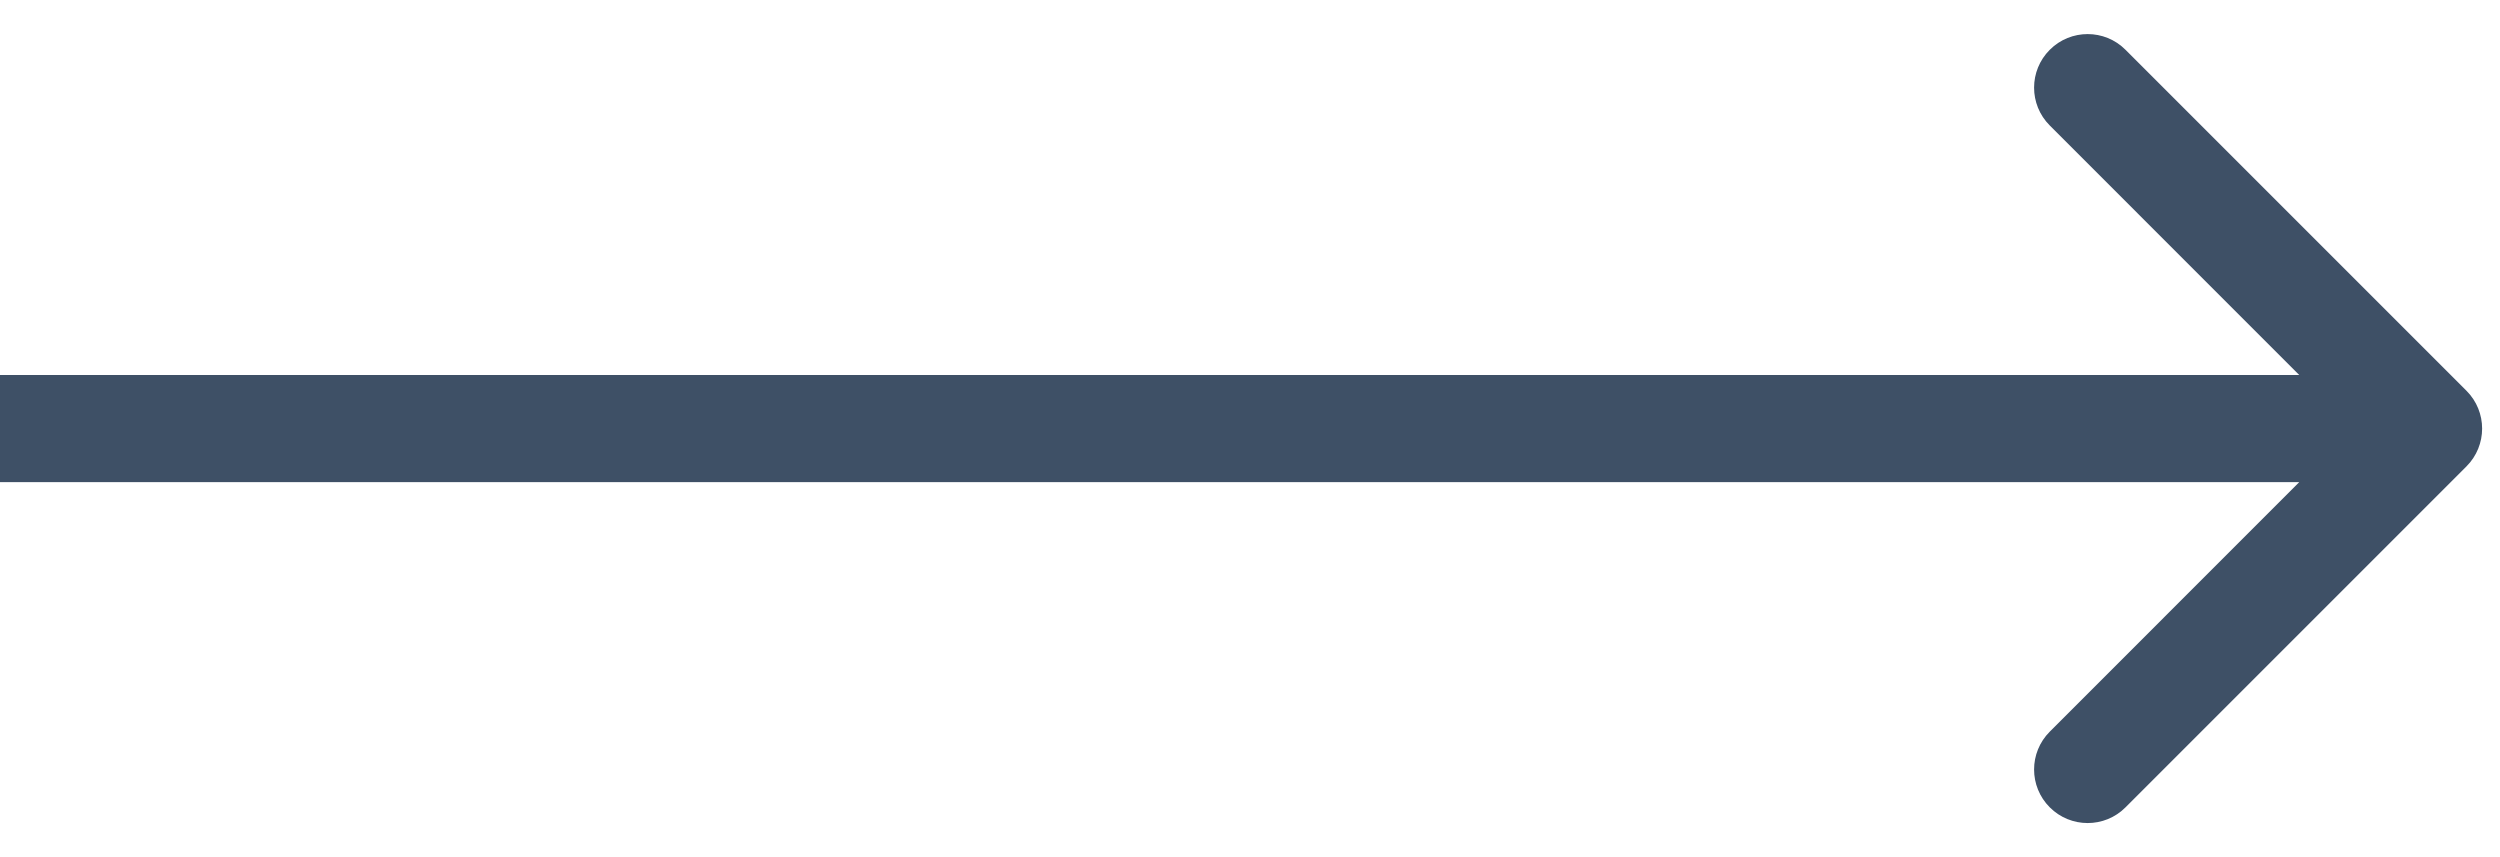 <svg width="35" height="12" viewBox="0 0 35 12" fill="none" xmlns="http://www.w3.org/2000/svg">
<path d="M34.53 6.53C34.823 6.237 34.823 5.763 34.53 5.47L29.757 0.697C29.465 0.404 28.99 0.404 28.697 0.697C28.404 0.99 28.404 1.464 28.697 1.757L32.939 6L28.697 10.243C28.404 10.536 28.404 11.01 28.697 11.303C28.99 11.596 29.465 11.596 29.757 11.303L34.53 6.53ZM0 6.75H34V5.25H0V6.75Z" fill="#3E5066"/>
</svg>
